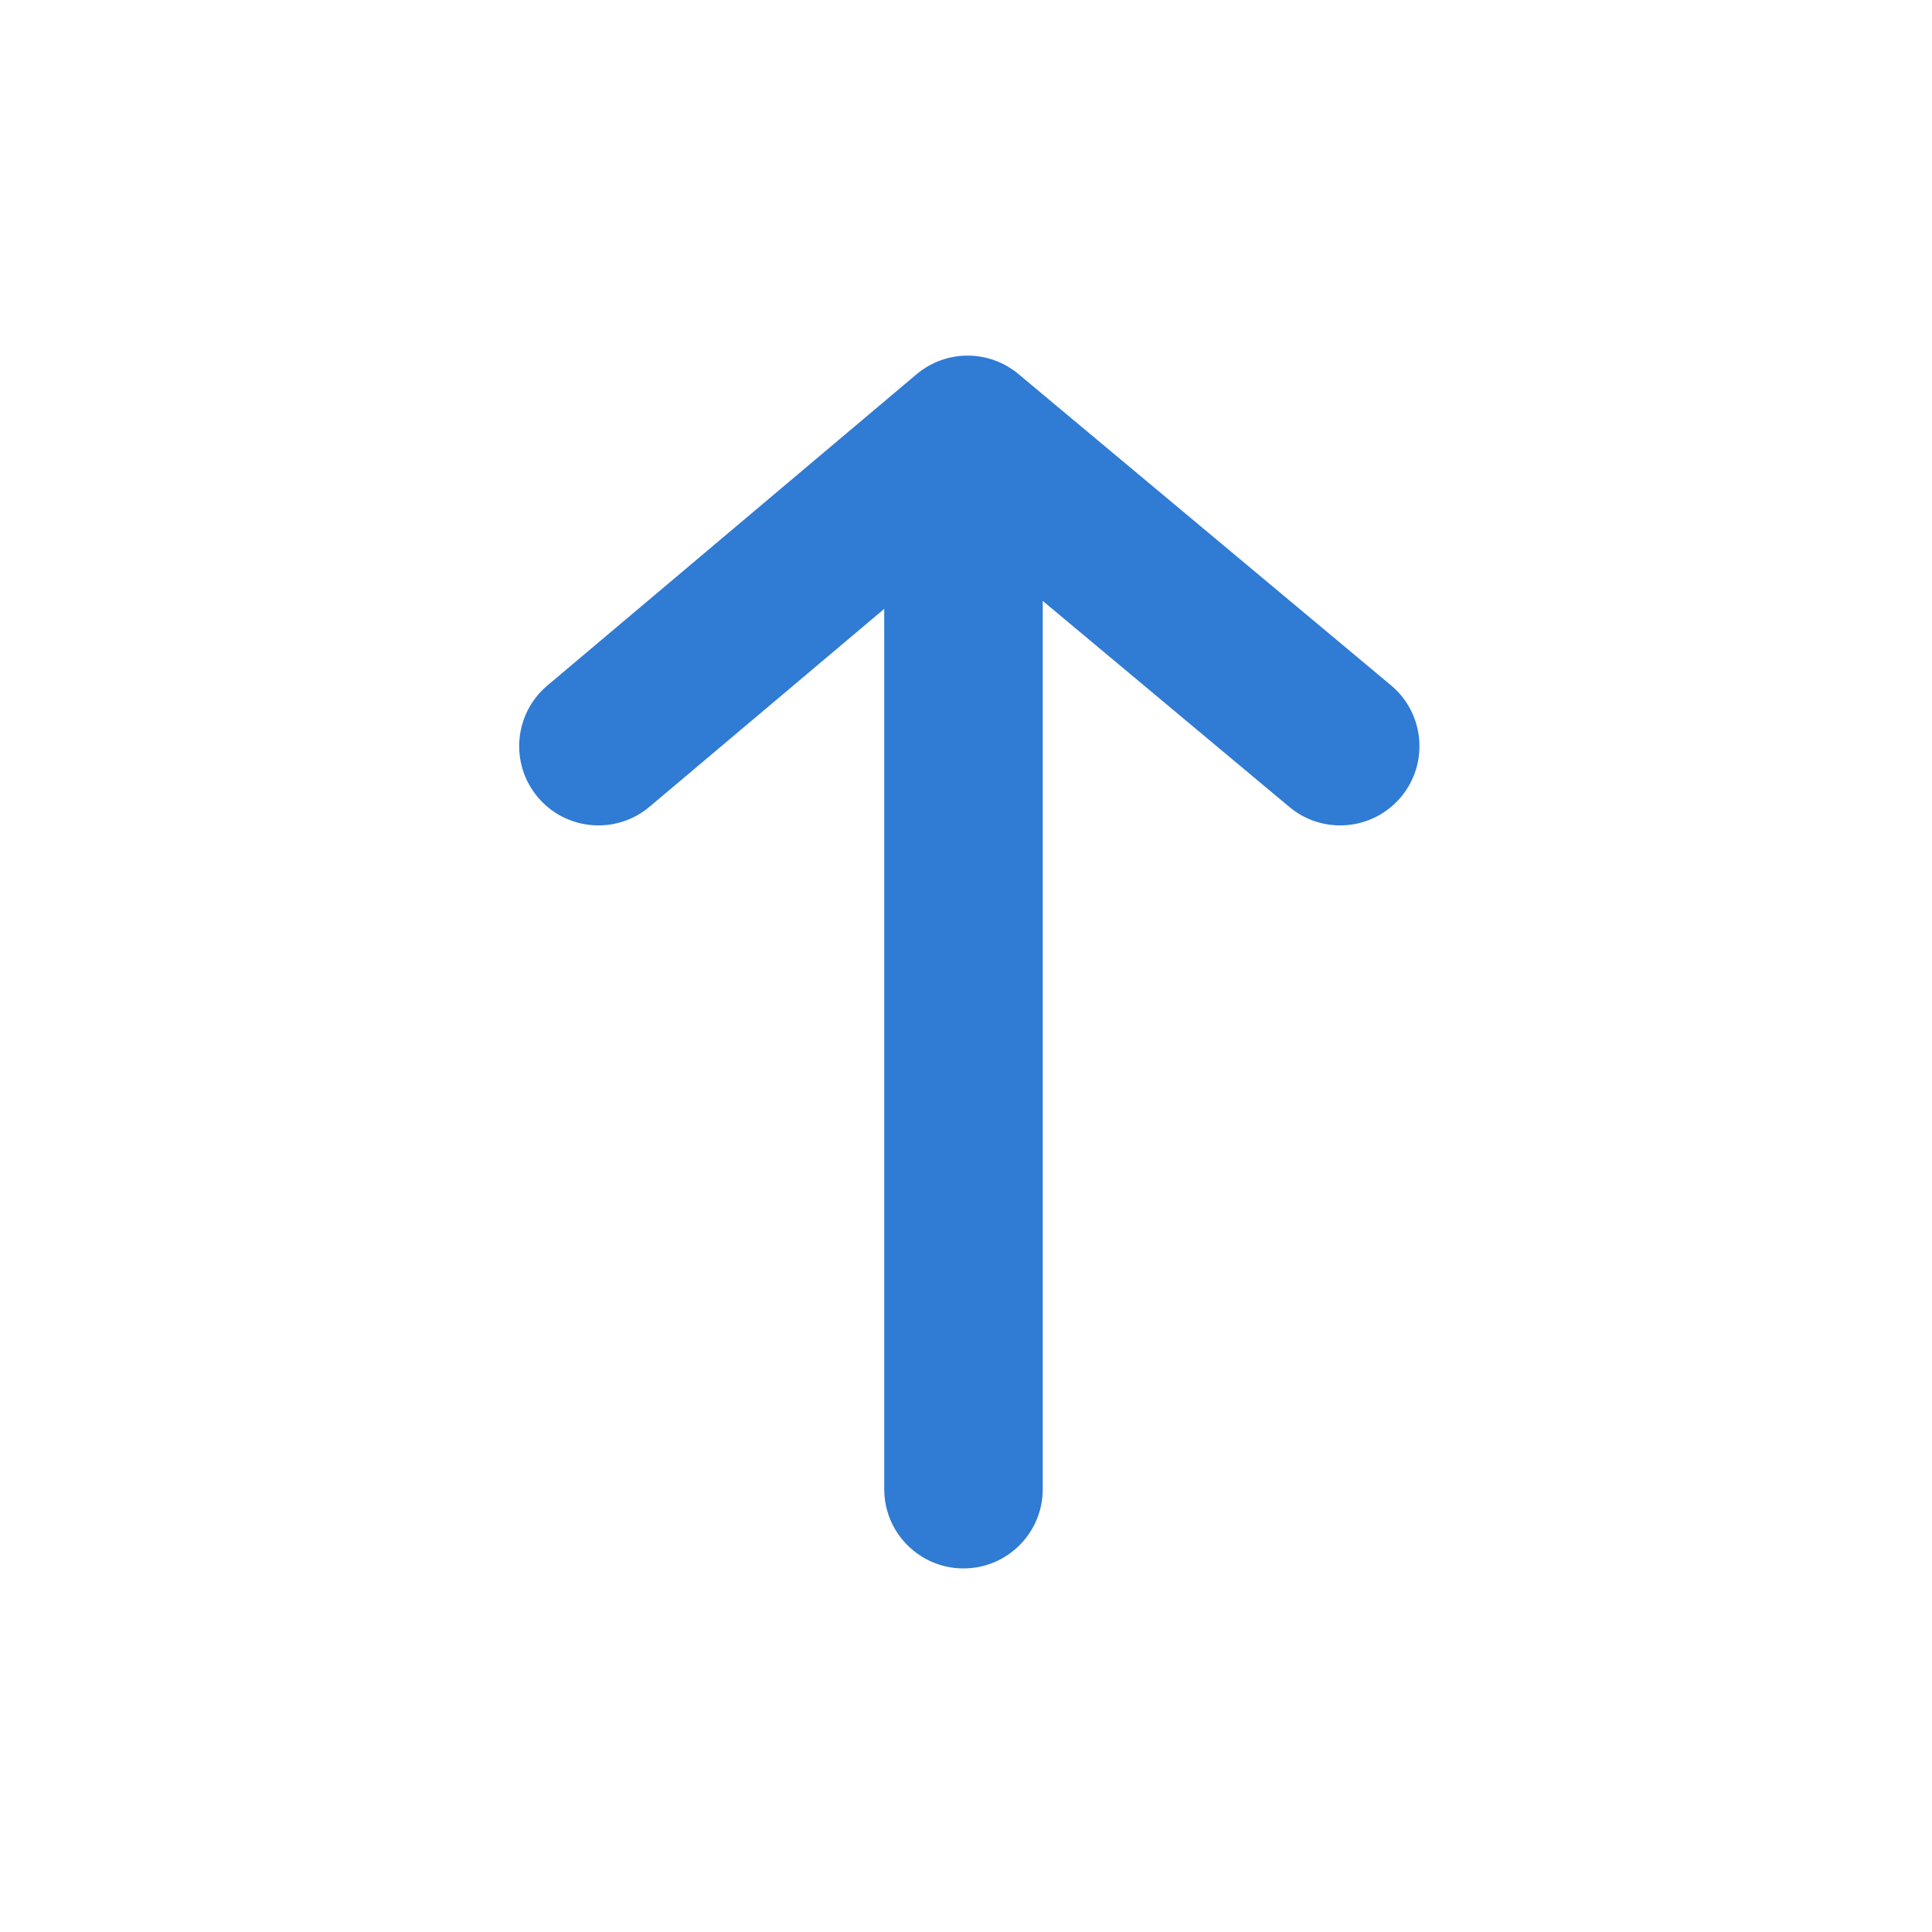 <svg width="65" height="65" viewBox="0 0 65 65" fill="none" xmlns="http://www.w3.org/2000/svg">
<path d="M46.799 23.057C47.929 24.001 48.08 25.683 47.136 26.813C46.191 27.943 44.51 28.094 43.379 27.149L35.082 20.217L35.082 50.101C35.082 51.574 33.888 52.768 32.416 52.768C30.943 52.768 29.749 51.574 29.749 50.101L29.749 20.485L21.853 27.142C20.727 28.091 19.044 27.948 18.095 26.822C17.146 25.696 17.289 24.014 18.415 23.064L30.836 12.592C31.826 11.758 33.272 11.755 34.265 12.585L46.799 23.057Z" fill="#307BD3"/>
</svg>
